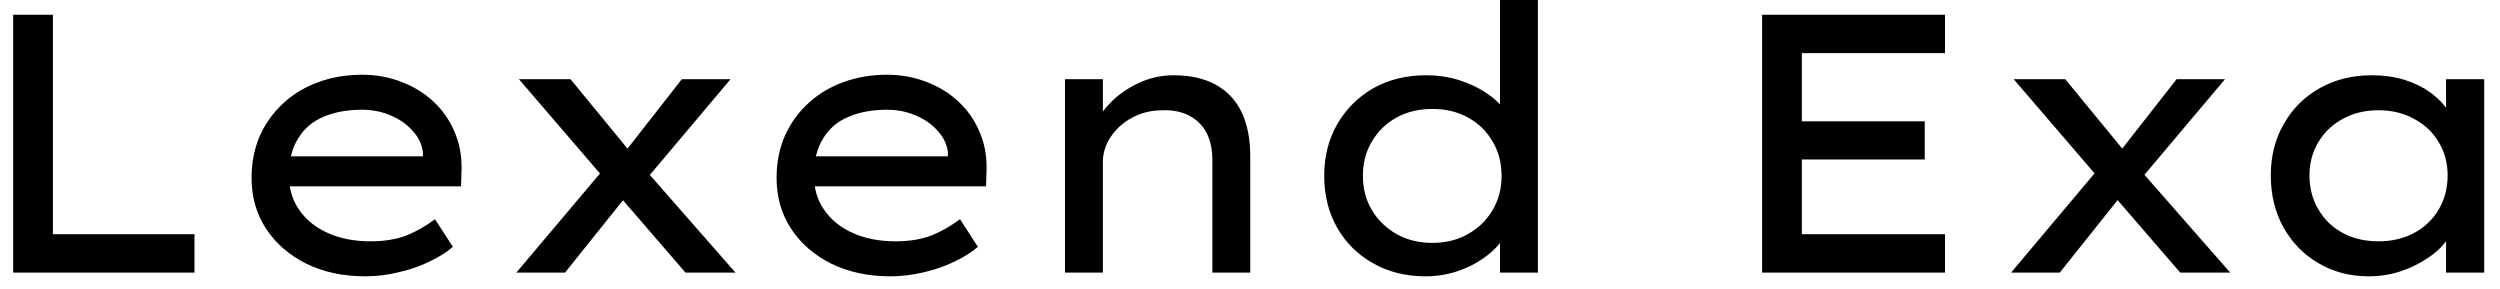 <svg width="95" height="11" viewBox="0 0 95 11" fill="none" xmlns="http://www.w3.org/2000/svg">
<path d="M7.39 10.36H0.5V0.56H2.01V8.9H7.39V10.36ZM13.88 10.5C13.04 10.5 12.293 10.34 11.64 10.02C10.987 9.693 10.477 9.25 10.11 8.69C9.743 8.13 9.56 7.487 9.56 6.76C9.56 6.167 9.667 5.63 9.88 5.15C10.093 4.677 10.39 4.267 10.77 3.92C11.143 3.573 11.587 3.307 12.1 3.12C12.613 2.933 13.167 2.84 13.76 2.84C14.287 2.84 14.783 2.93 15.25 3.11C15.71 3.283 16.113 3.53 16.46 3.85C16.807 4.17 17.073 4.547 17.26 4.98C17.453 5.413 17.547 5.89 17.54 6.41L17.52 7.08H10.73L10.41 5.94H16.28L16.07 6.12V5.78C16.03 5.473 15.897 5.2 15.67 4.96C15.45 4.713 15.17 4.52 14.83 4.38C14.497 4.24 14.14 4.17 13.76 4.17C13.2 4.17 12.71 4.26 12.29 4.44C11.877 4.613 11.557 4.887 11.33 5.26C11.097 5.627 10.98 6.093 10.98 6.66C10.98 7.173 11.113 7.617 11.38 7.99C11.64 8.363 12.003 8.653 12.47 8.86C12.937 9.067 13.473 9.17 14.08 9.17C14.6 9.17 15.053 9.097 15.44 8.95C15.82 8.797 16.183 8.59 16.53 8.33L17.21 9.38C16.97 9.587 16.667 9.777 16.3 9.95C15.94 10.123 15.55 10.257 15.13 10.35C14.717 10.45 14.3 10.5 13.88 10.5ZM27.95 10.36H26.05L23.32 7.2L23.08 6.92L19.72 3.01H21.68L24.21 6.09L24.45 6.37L27.95 10.36ZM21.47 10.36H19.62L22.86 6.52L23.77 7.49L21.47 10.36ZM27.76 3.01L24.54 6.83L23.71 5.82L25.91 3.01H27.76ZM33.83 10.5C32.99 10.5 32.243 10.34 31.59 10.02C30.937 9.693 30.427 9.25 30.06 8.69C29.693 8.13 29.51 7.487 29.51 6.76C29.51 6.167 29.617 5.63 29.83 5.15C30.043 4.677 30.34 4.267 30.72 3.92C31.093 3.573 31.537 3.307 32.05 3.12C32.563 2.933 33.117 2.84 33.71 2.84C34.237 2.84 34.733 2.93 35.2 3.11C35.66 3.283 36.063 3.53 36.41 3.85C36.757 4.17 37.023 4.547 37.21 4.98C37.403 5.413 37.497 5.89 37.49 6.41L37.47 7.08H30.68L30.36 5.94H36.23L36.02 6.12V5.78C35.98 5.473 35.847 5.2 35.62 4.96C35.4 4.713 35.12 4.52 34.78 4.38C34.447 4.24 34.09 4.17 33.71 4.17C33.15 4.17 32.66 4.26 32.24 4.44C31.827 4.613 31.507 4.887 31.28 5.26C31.047 5.627 30.93 6.093 30.93 6.66C30.93 7.173 31.063 7.617 31.33 7.99C31.59 8.363 31.953 8.653 32.42 8.86C32.887 9.067 33.423 9.17 34.03 9.17C34.55 9.17 35.003 9.097 35.39 8.95C35.77 8.797 36.133 8.59 36.48 8.33L37.16 9.38C36.92 9.587 36.617 9.777 36.25 9.95C35.89 10.123 35.503 10.257 35.09 10.35C34.67 10.45 34.25 10.5 33.83 10.5ZM40.47 10.36V3.01H41.91V4.75L41.55 4.86C41.69 4.52 41.907 4.2 42.2 3.9C42.5 3.593 42.86 3.343 43.28 3.15C43.693 2.957 44.133 2.86 44.6 2.86C45.24 2.86 45.78 2.983 46.22 3.23C46.653 3.477 46.977 3.827 47.19 4.28C47.403 4.74 47.51 5.293 47.51 5.94V10.36H46.07V6.09C46.07 5.67 45.993 5.317 45.84 5.03C45.687 4.75 45.467 4.537 45.18 4.39C44.893 4.243 44.56 4.177 44.18 4.19C43.853 4.19 43.553 4.243 43.28 4.35C43 4.463 42.757 4.613 42.55 4.8C42.35 4.987 42.193 5.193 42.08 5.42C41.967 5.653 41.91 5.89 41.91 6.13V10.36H41.2C41.027 10.36 40.88 10.36 40.76 10.36C40.64 10.36 40.543 10.36 40.47 10.36ZM54.17 10.5C53.417 10.5 52.75 10.333 52.17 10C51.59 9.673 51.137 9.223 50.81 8.65C50.483 8.07 50.32 7.413 50.32 6.68C50.32 5.94 50.487 5.283 50.82 4.71C51.153 4.137 51.61 3.683 52.19 3.35C52.777 3.023 53.443 2.86 54.19 2.86C54.63 2.86 55.043 2.92 55.43 3.04C55.817 3.16 56.16 3.32 56.46 3.52C56.767 3.72 57.003 3.94 57.17 4.18C57.337 4.42 57.42 4.657 57.42 4.89L57 4.91V0H58.44V10.36H57V8.5L57.28 8.54C57.28 8.767 57.193 8.99 57.02 9.21C56.847 9.437 56.617 9.647 56.33 9.84C56.043 10.04 55.713 10.2 55.34 10.32C54.967 10.44 54.577 10.5 54.17 10.5ZM54.43 9.23C54.943 9.23 55.397 9.117 55.79 8.89C56.19 8.663 56.5 8.36 56.72 7.98C56.947 7.6 57.06 7.167 57.06 6.68C57.06 6.193 56.947 5.76 56.72 5.38C56.5 4.993 56.19 4.69 55.79 4.47C55.397 4.25 54.943 4.14 54.43 4.14C53.917 4.14 53.46 4.25 53.06 4.47C52.667 4.69 52.357 4.993 52.13 5.38C51.903 5.76 51.79 6.193 51.79 6.68C51.79 7.167 51.903 7.6 52.13 7.98C52.357 8.36 52.667 8.663 53.06 8.89C53.46 9.117 53.917 9.23 54.43 9.23ZM73.91 10.36H66.96V0.56H73.91V2.02H68.47V8.9H73.91V10.36ZM73.14 6.06H67.7V4.61H73.14V6.06ZM84.75 10.36H82.85L80.12 7.2L79.88 6.92L76.52 3.01H78.48L81.01 6.09L81.25 6.37L84.75 10.36ZM78.27 10.36H76.42L79.65 6.52L80.56 7.49L78.27 10.36ZM84.55 3.01L81.33 6.83L80.51 5.82L82.71 3.01H84.55ZM90.01 10.5C89.297 10.5 88.66 10.333 88.1 10C87.54 9.673 87.097 9.22 86.77 8.64C86.45 8.06 86.29 7.4 86.29 6.66C86.29 5.927 86.457 5.273 86.79 4.7C87.117 4.127 87.57 3.677 88.15 3.35C88.73 3.023 89.39 2.86 90.13 2.86C90.577 2.86 90.987 2.917 91.36 3.03C91.74 3.15 92.07 3.31 92.35 3.51C92.63 3.717 92.853 3.943 93.02 4.19C93.193 4.437 93.287 4.697 93.3 4.97L92.95 4.91V3.01H94.4V10.36H92.95V8.5L93.26 8.48C93.227 8.713 93.117 8.95 92.93 9.19C92.75 9.43 92.507 9.647 92.2 9.84C91.9 10.04 91.563 10.2 91.19 10.32C90.817 10.44 90.423 10.5 90.01 10.5ZM90.38 9.17C90.893 9.17 91.347 9.063 91.74 8.85C92.14 8.637 92.45 8.34 92.67 7.96C92.897 7.58 93.01 7.147 93.01 6.66C93.01 6.193 92.897 5.773 92.67 5.4C92.45 5.027 92.14 4.733 91.74 4.52C91.347 4.3 90.893 4.19 90.38 4.19C89.867 4.19 89.413 4.3 89.02 4.52C88.627 4.733 88.32 5.027 88.1 5.4C87.873 5.773 87.76 6.193 87.76 6.66C87.76 7.147 87.873 7.58 88.1 7.96C88.32 8.34 88.627 8.637 89.02 8.85C89.413 9.063 89.867 9.17 90.38 9.17Z" fill="black"/>
</svg>
